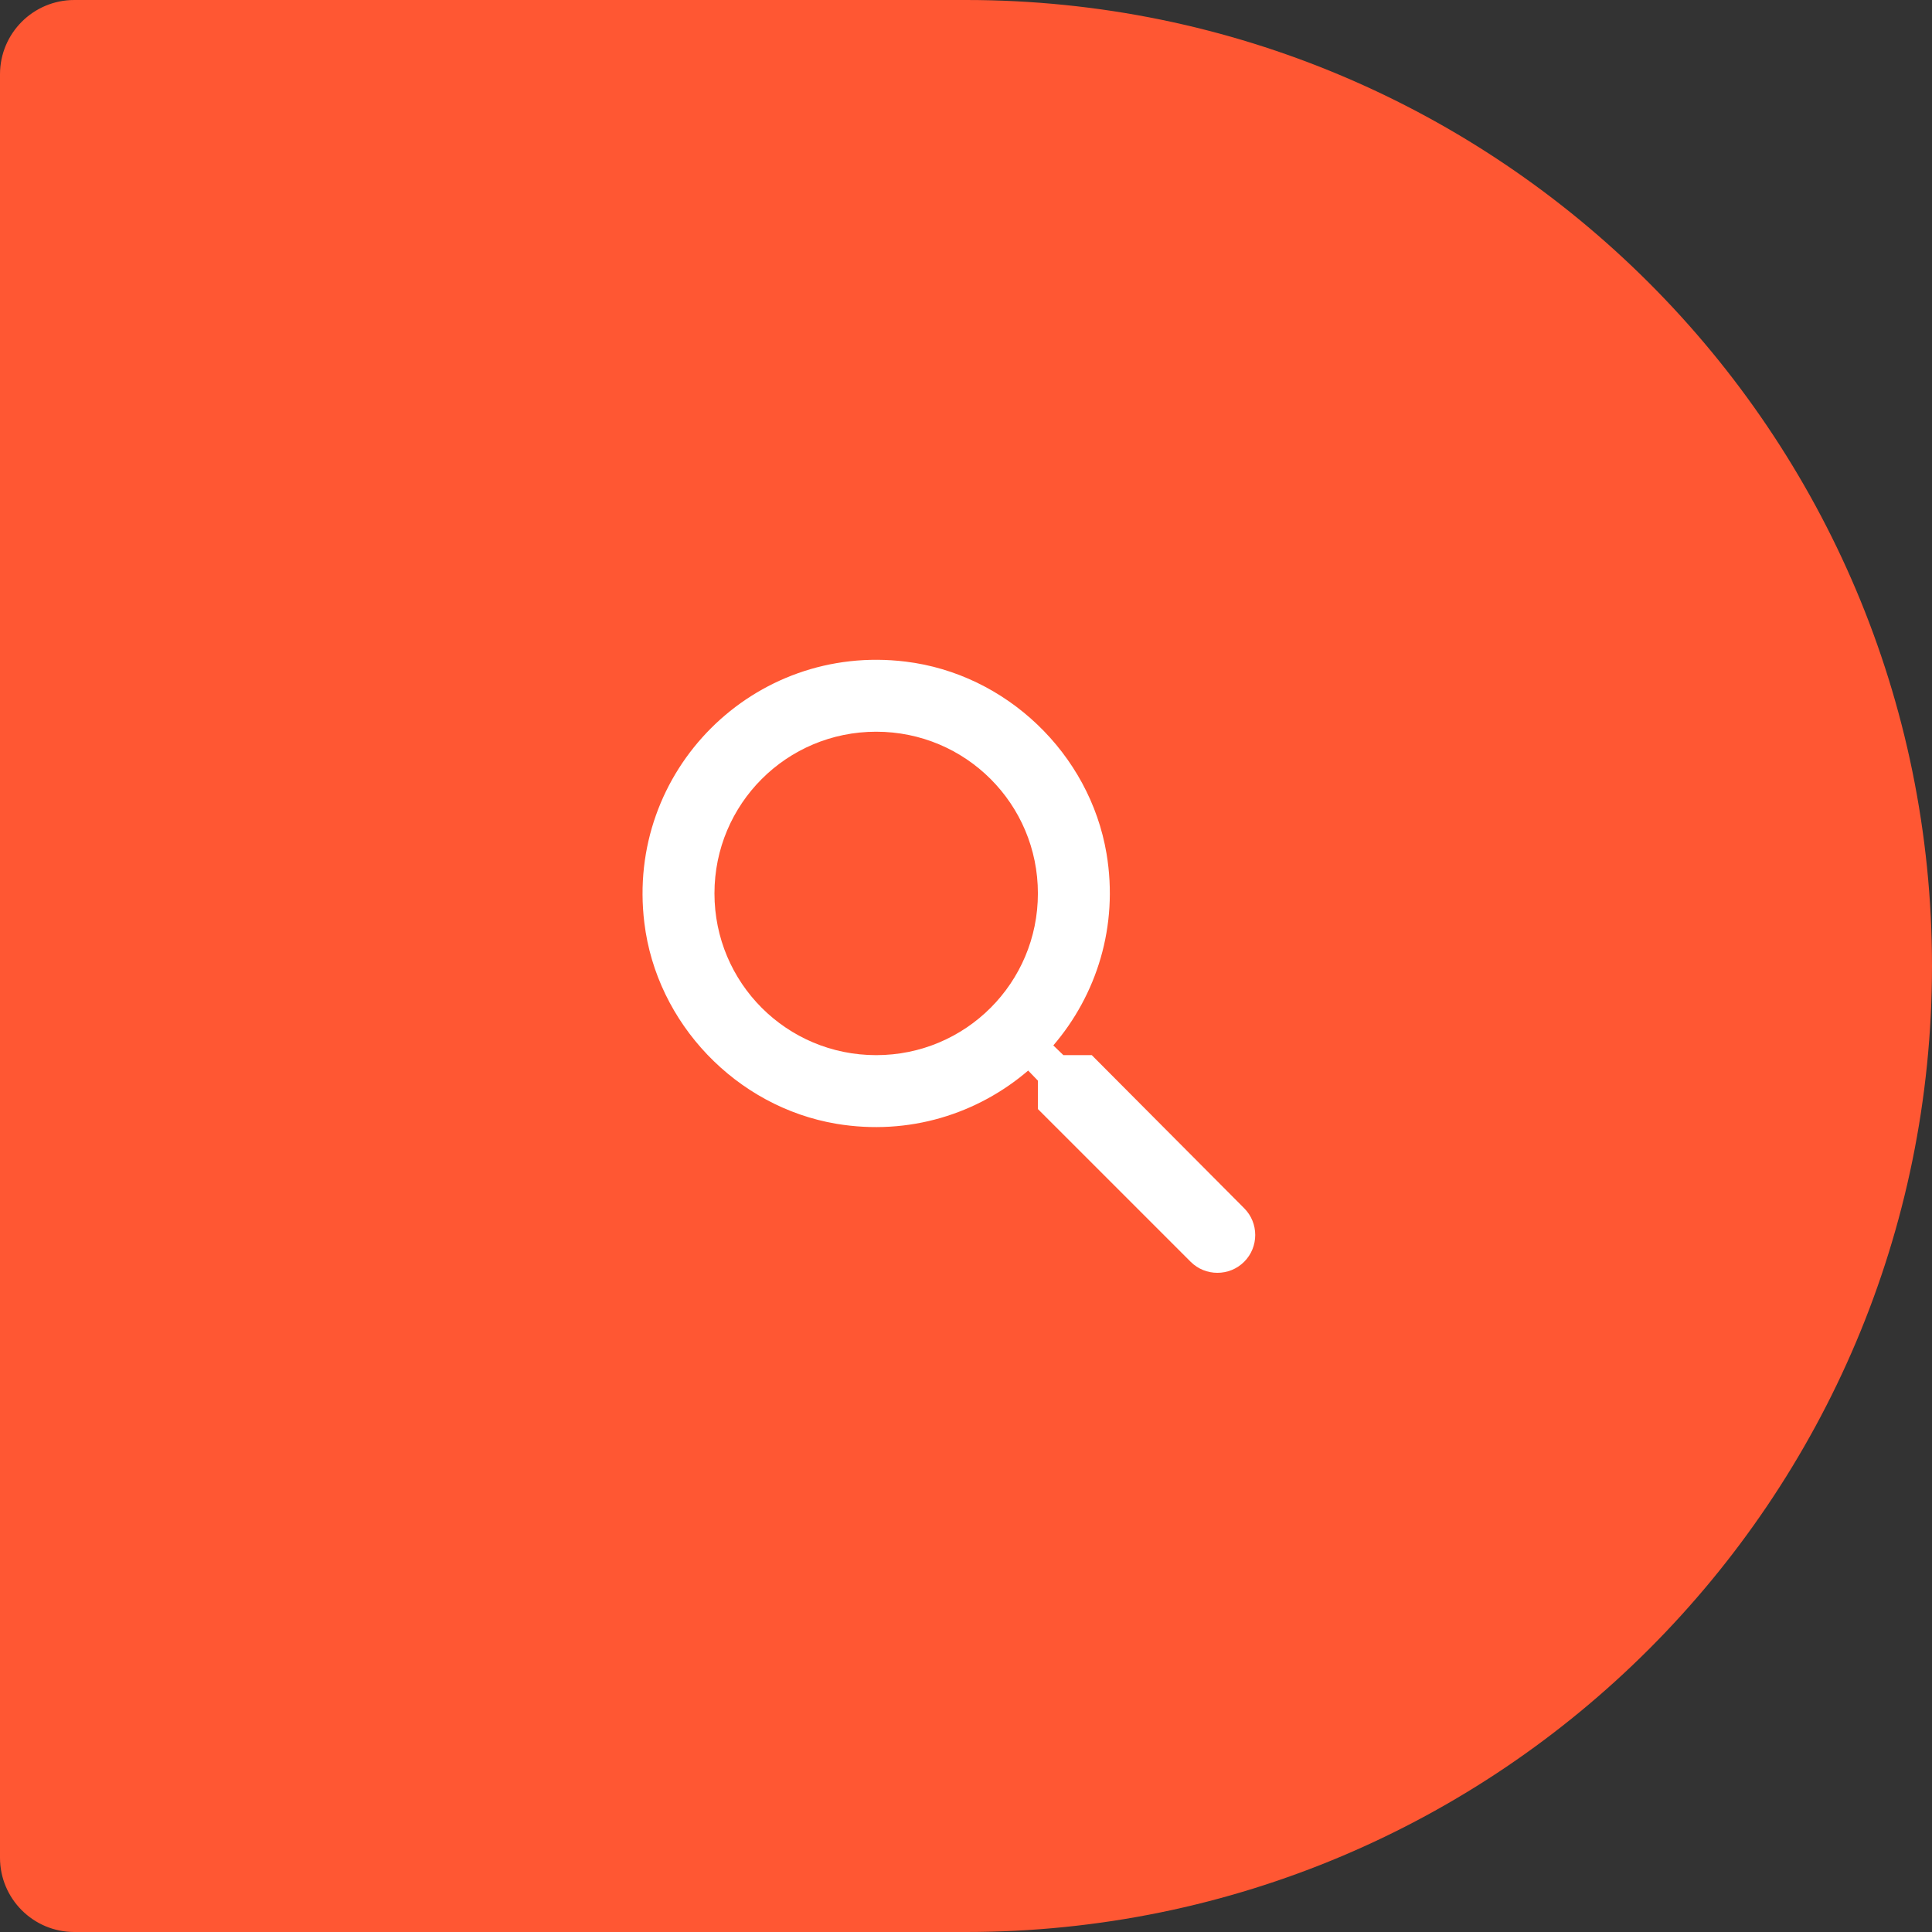 <svg width="56" height="56" viewBox="0 0 56 56" fill="none" xmlns="http://www.w3.org/2000/svg">
<rect x="0" y="0" width="56" height="56" fill="#333333" stroke="none"/>
<path d="M0 2.154C0 0.964 0.964 0 2.154 0H28C43.464 0 56 12.536 56 28C56 43.464 43.464 56 28 56H2.154C0.964 56 0 55.036 0 53.846V2.154Z" fill="#FF5733"/>
<g clip-path="url(#clip0_1225_5769)">
<g clip-path="url(#clip1_1225_5769)">
<path d="M31.646 30.584H30.823L30.531 30.302C31.781 28.844 32.427 26.854 32.073 24.74C31.584 21.844 29.167 19.531 26.25 19.177C21.844 18.636 18.136 22.344 18.677 26.75C19.031 29.667 21.344 32.084 24.24 32.573C26.354 32.927 28.344 32.281 29.802 31.031L30.084 31.323V32.146L34.511 36.573C34.938 37 35.636 37 36.063 36.573C36.49 36.146 36.49 35.448 36.063 35.021L31.646 30.584ZM25.396 30.584C22.802 30.584 20.709 28.49 20.709 25.896C20.709 23.302 22.802 21.209 25.396 21.209C27.99 21.209 30.084 23.302 30.084 25.896C30.084 28.49 27.99 30.584 25.396 30.584Z" fill="white"/>
</g>
</g>
<defs>
<clipPath id="clip0_1225_5769">
<rect width="25" height="23" fill="white" transform="translate(15.5 16.5)"/>
</clipPath>
<clipPath id="clip1_1225_5769">
<rect width="25" height="25" fill="white" transform="translate(15.5 16.5)"/>
</clipPath>
</defs>
</svg>
